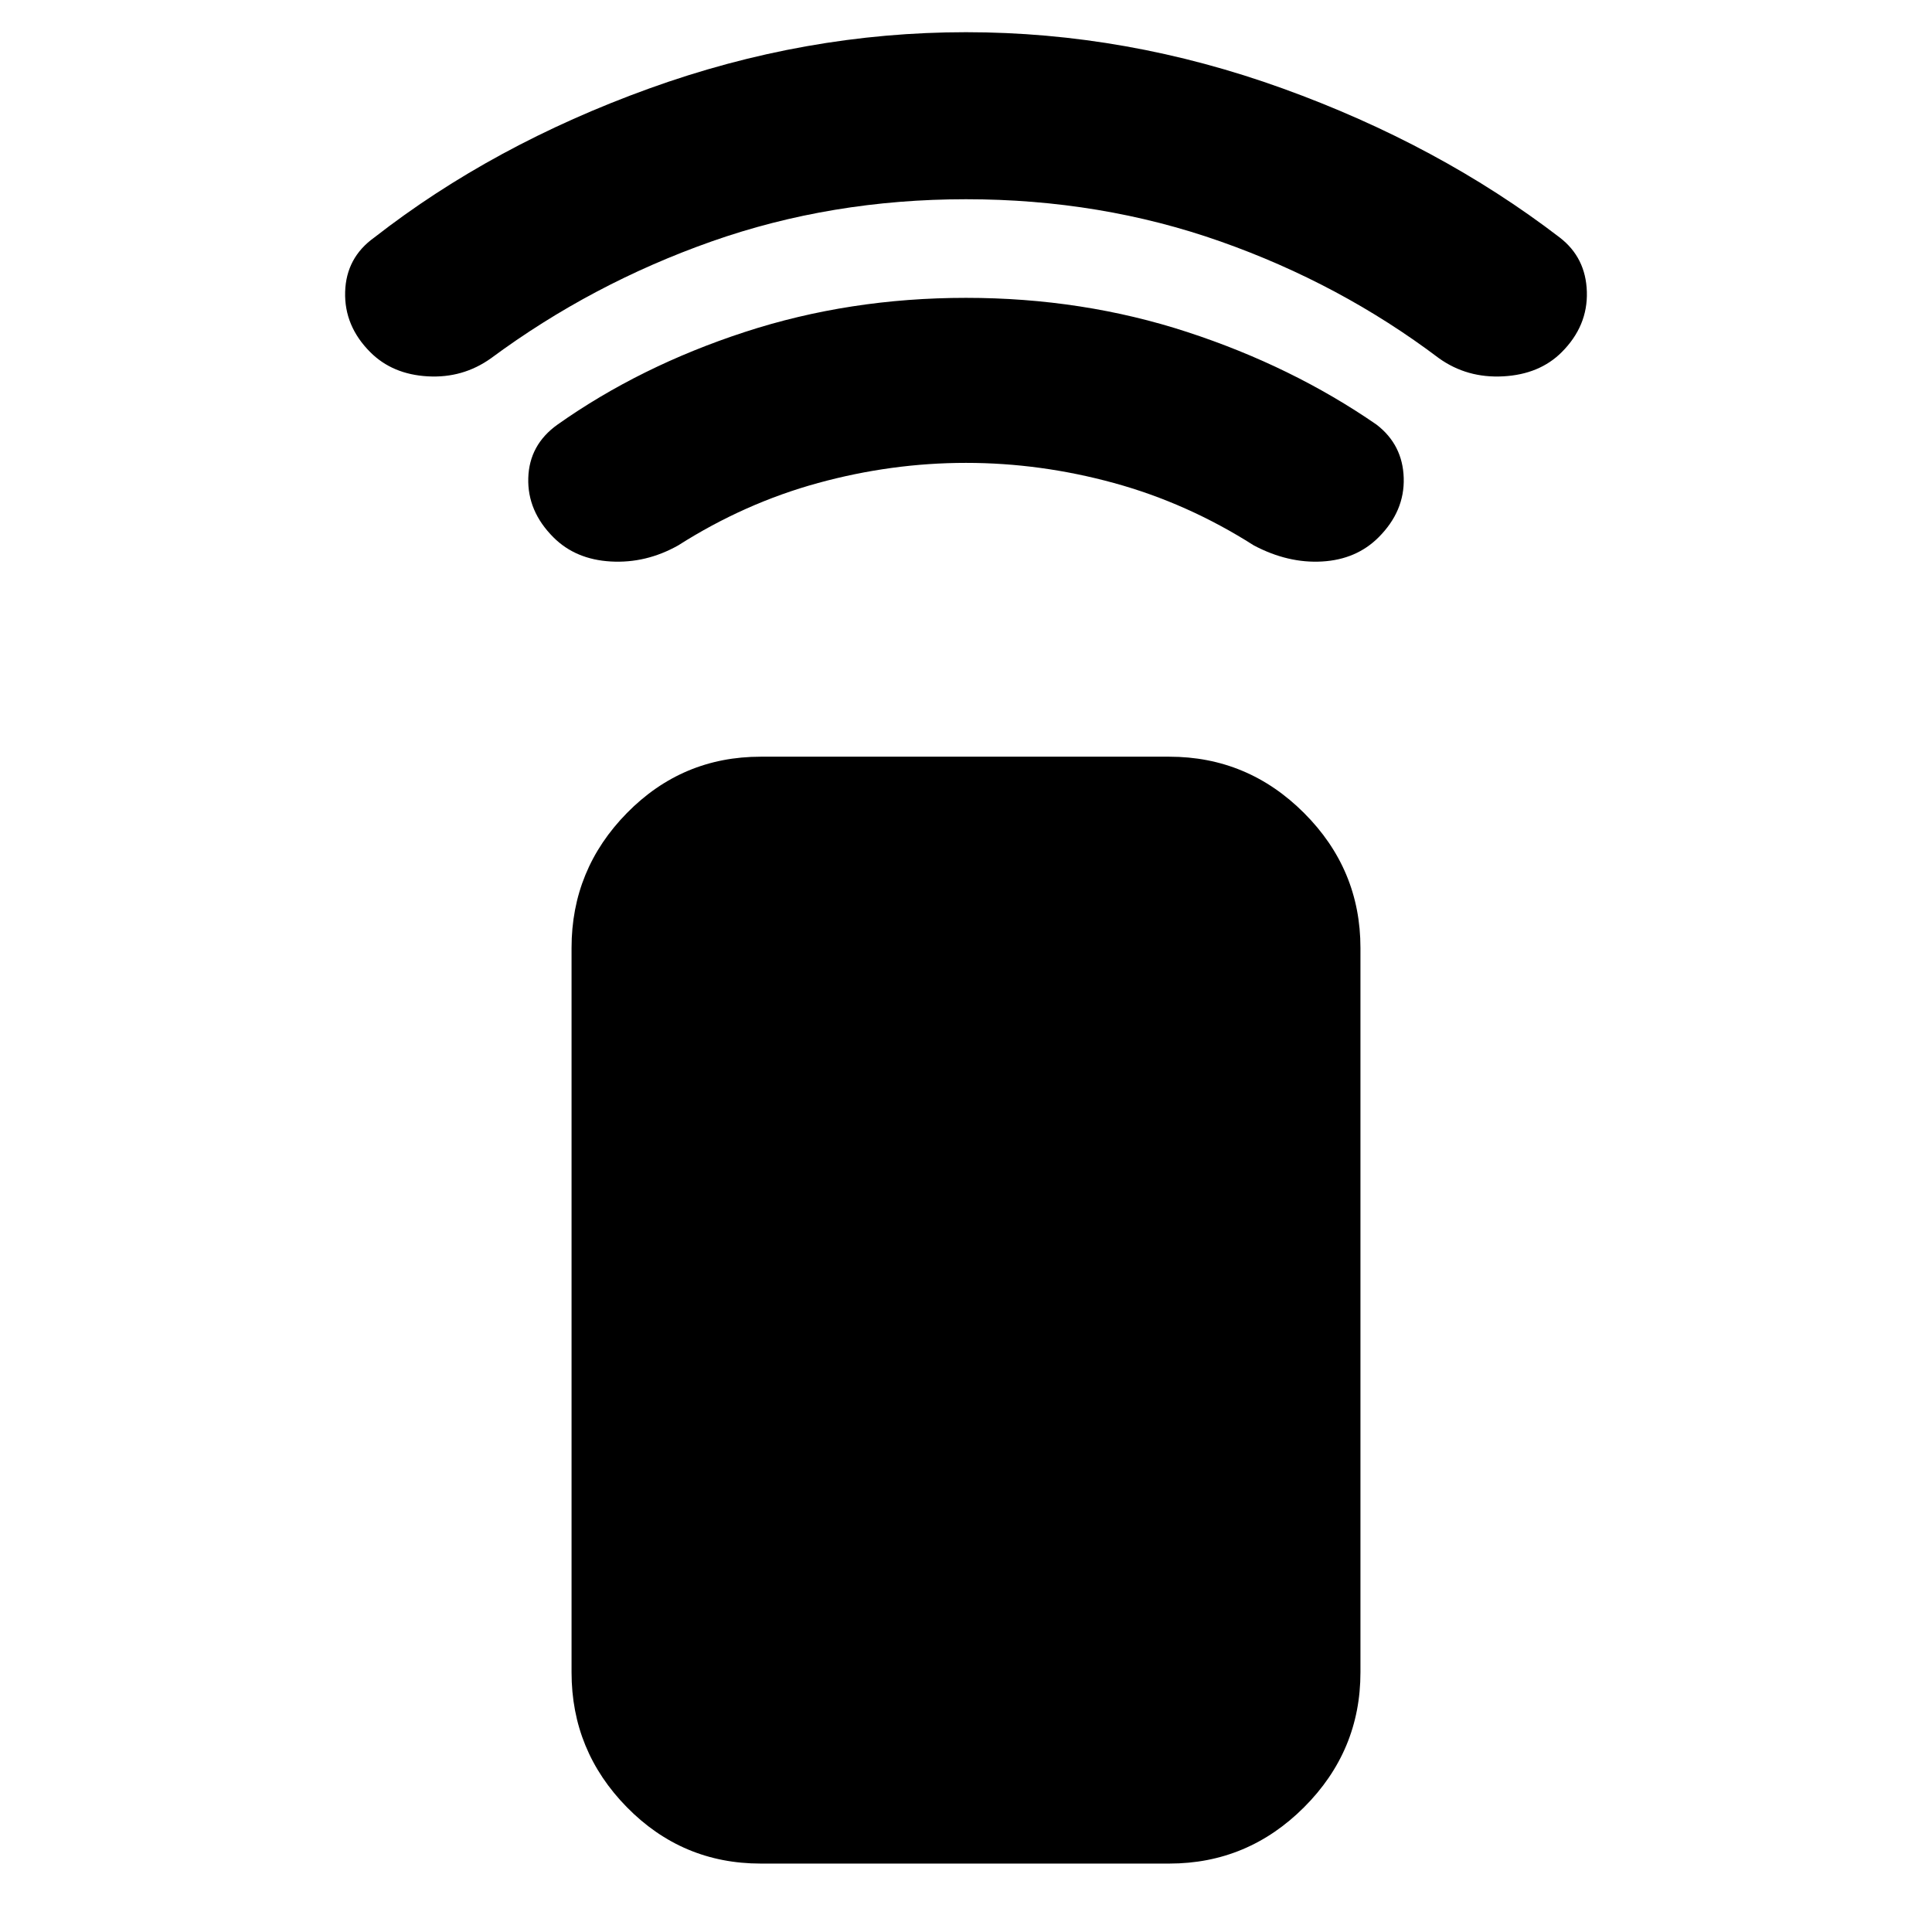 <svg xmlns="http://www.w3.org/2000/svg" width="48" height="48" viewBox="0 0 48 48"><path d="M29.05 46.3H18.9q-1.95 0-3.325-1.4-1.375-1.4-1.375-3.35v-18q0-1.95 1.375-3.35 1.375-1.4 3.325-1.4h10.15q1.95 0 3.35 1.4 1.4 1.4 1.4 3.35v18q0 1.95-1.4 3.35-1.4 1.4-3.35 1.4Zm-15.3-32.95q-.65-.65-.625-1.475.025-.825.725-1.325 2.05-1.45 4.65-2.3 2.6-.85 5.5-.85t5.5.85q2.6.85 4.7 2.3.65.5.675 1.325.025.825-.625 1.475-.55.55-1.4.6-.85.05-1.7-.4Q29.5 12.5 27.675 12q-1.825-.5-3.675-.5-1.85 0-3.675.5-1.825.5-3.475 1.55-.8.45-1.675.4-.875-.05-1.425-.6ZM9.2 8.75q-.65-.65-.625-1.5Q8.6 6.4 9.3 5.9q2.95-2.3 6.825-3.7Q20 .8 24 .8t7.875 1.4q3.875 1.4 6.875 3.7.65.5.675 1.35.025.85-.625 1.5-.55.55-1.45.6-.9.05-1.6-.45Q33.3 7.05 30.325 6 27.35 4.95 24 4.95T17.675 6Q14.7 7.05 12.2 8.9q-.7.5-1.575.45-.875-.05-1.425-.6Z"/></svg>